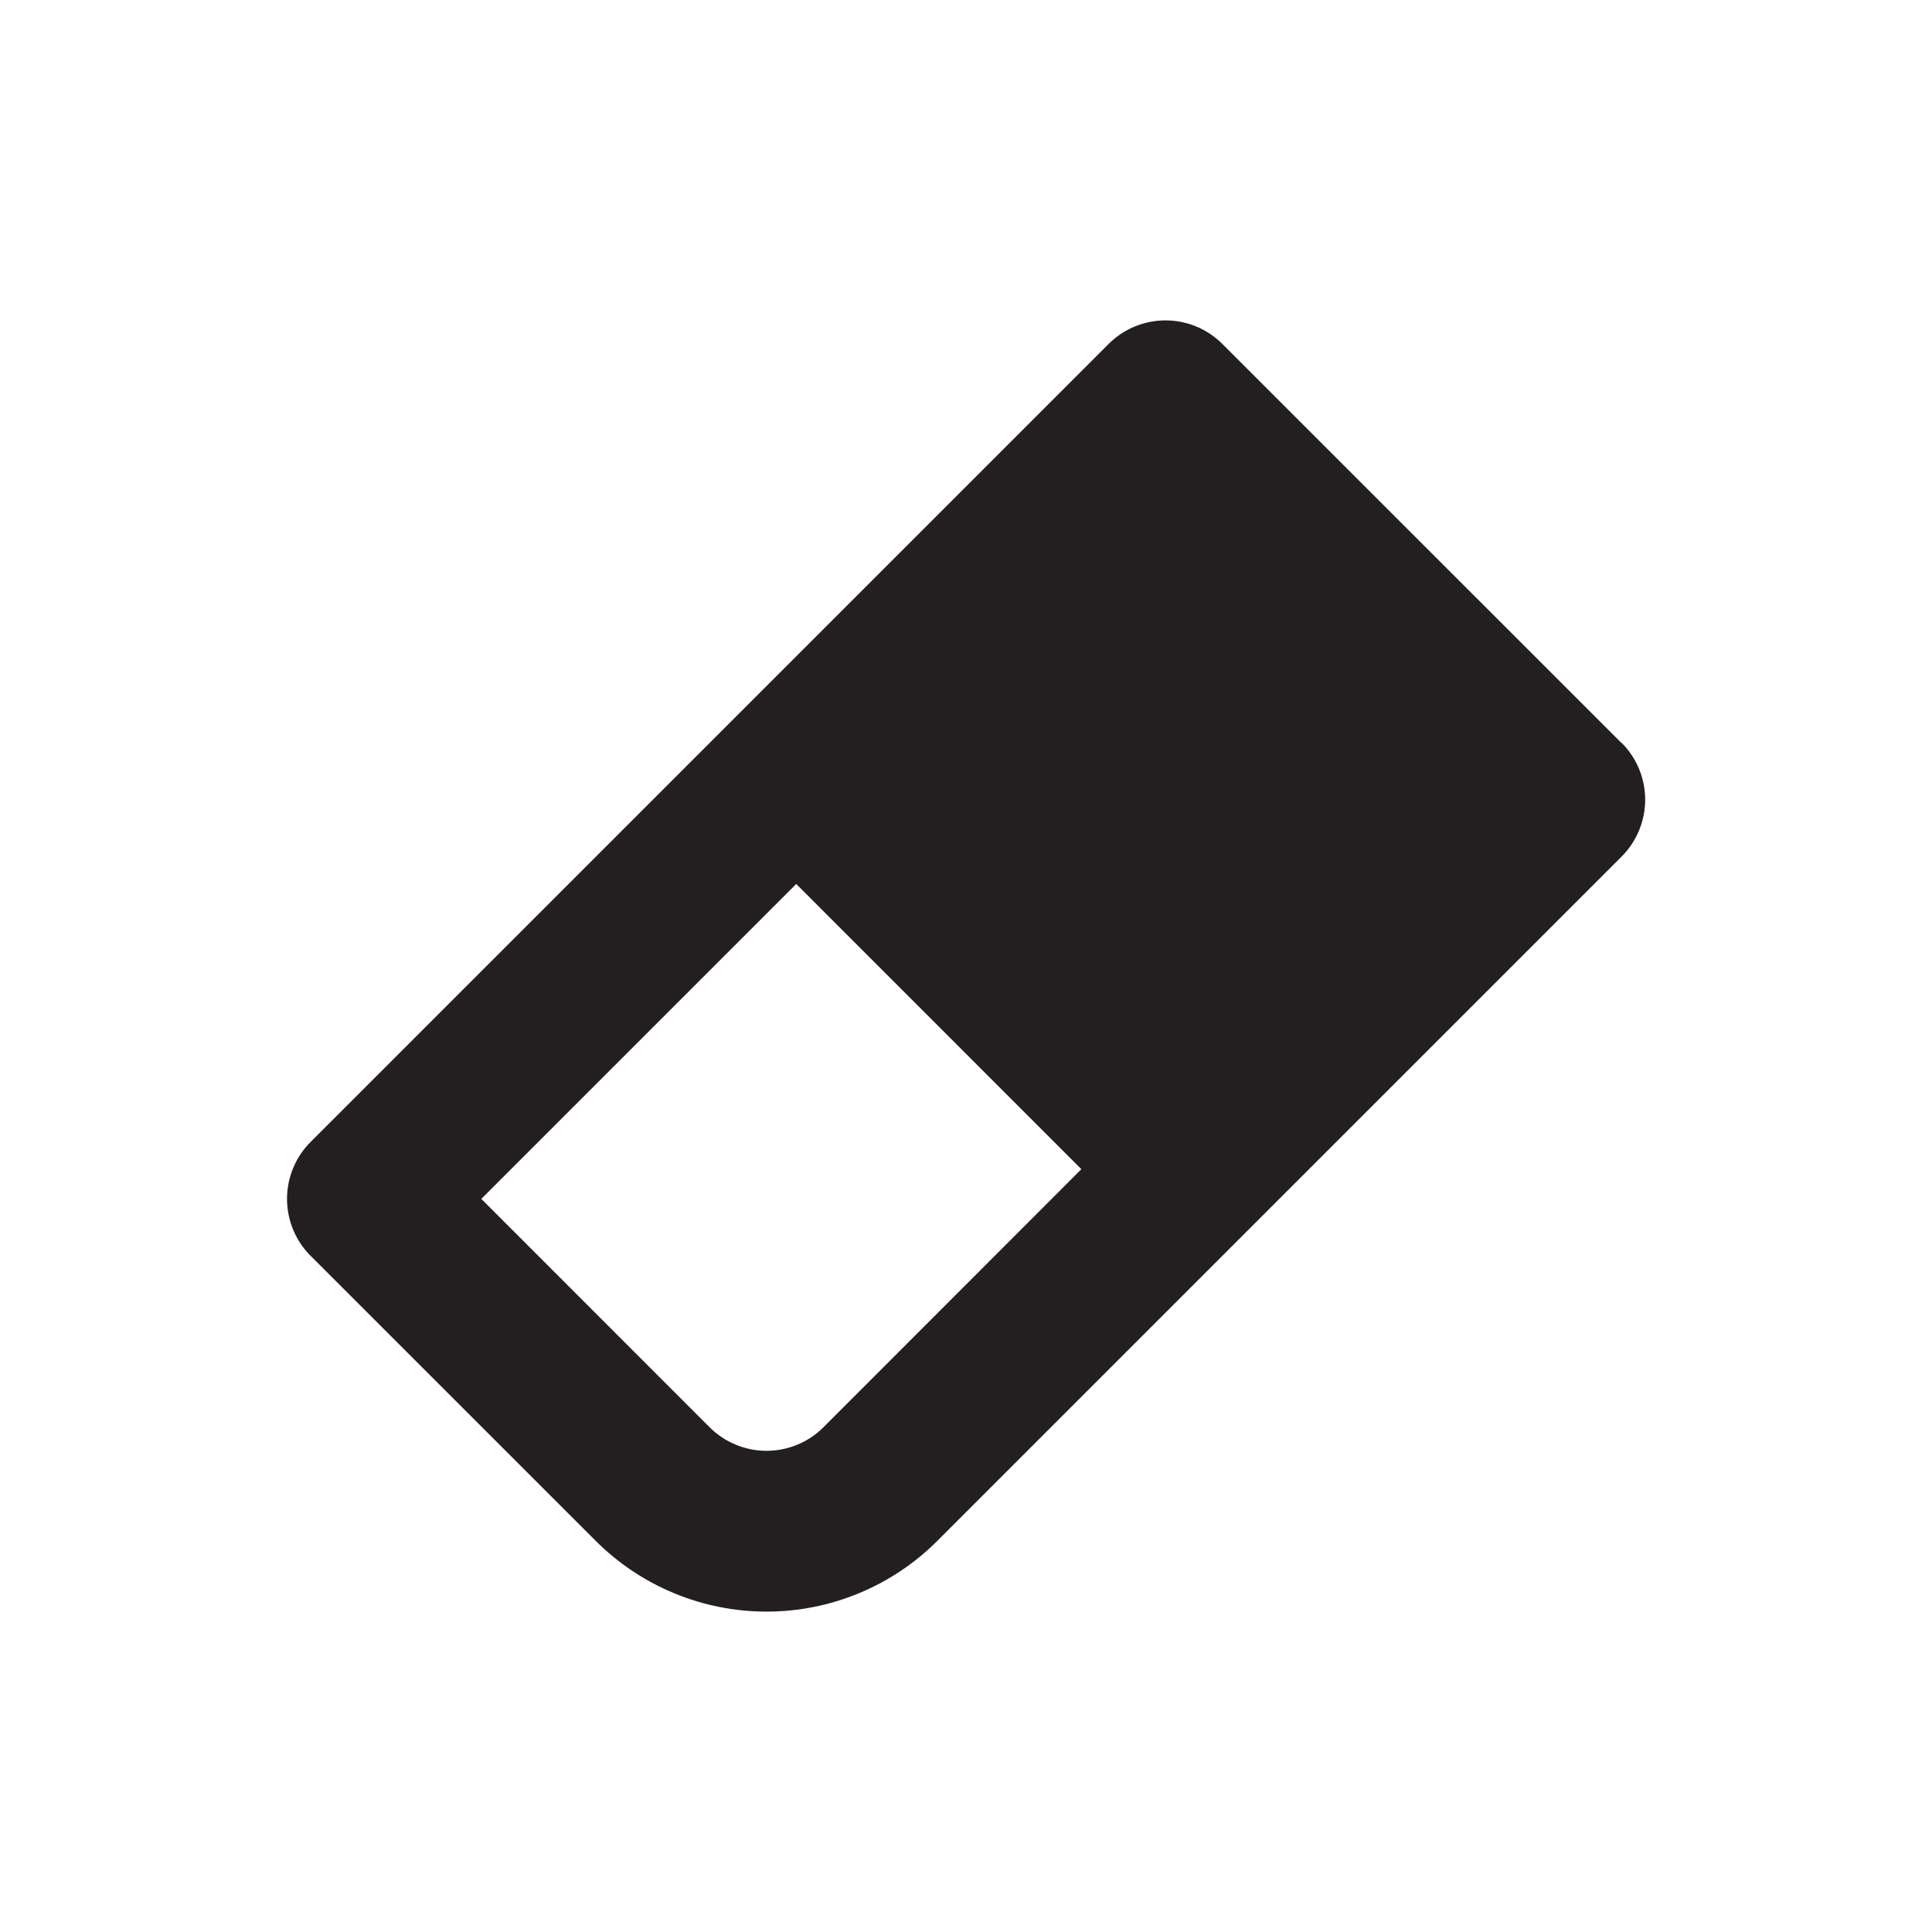 <svg width="48" height="48" viewBox="0 0 48 48" fill="none" xmlns="http://www.w3.org/2000/svg">
<path d="M40.284 18.458L30.37 8.546C29.995 8.171 29.487 7.96 28.956 7.96C28.426 7.96 27.918 8.171 27.542 8.546L7.716 28.372C7.341 28.747 7.131 29.255 7.131 29.786C7.131 30.316 7.341 30.825 7.716 31.2L14.8 38.282C15.358 38.839 16.019 39.282 16.747 39.583C17.476 39.885 18.256 40.04 19.044 40.04C19.833 40.04 20.613 39.885 21.341 39.583C22.07 39.282 22.731 38.839 23.288 38.282L40.288 21.282C40.663 20.907 40.874 20.398 40.874 19.868C40.874 19.337 40.663 18.829 40.288 18.454L40.284 18.458ZM20.46 35.458C20.275 35.644 20.054 35.792 19.811 35.892C19.568 35.993 19.308 36.045 19.044 36.045C18.781 36.045 18.521 35.993 18.278 35.892C18.035 35.792 17.814 35.644 17.628 35.458L11.958 29.786L19.782 21.962L26.866 29.048L20.46 35.458Z" fill="#231F20"/>
</svg>
